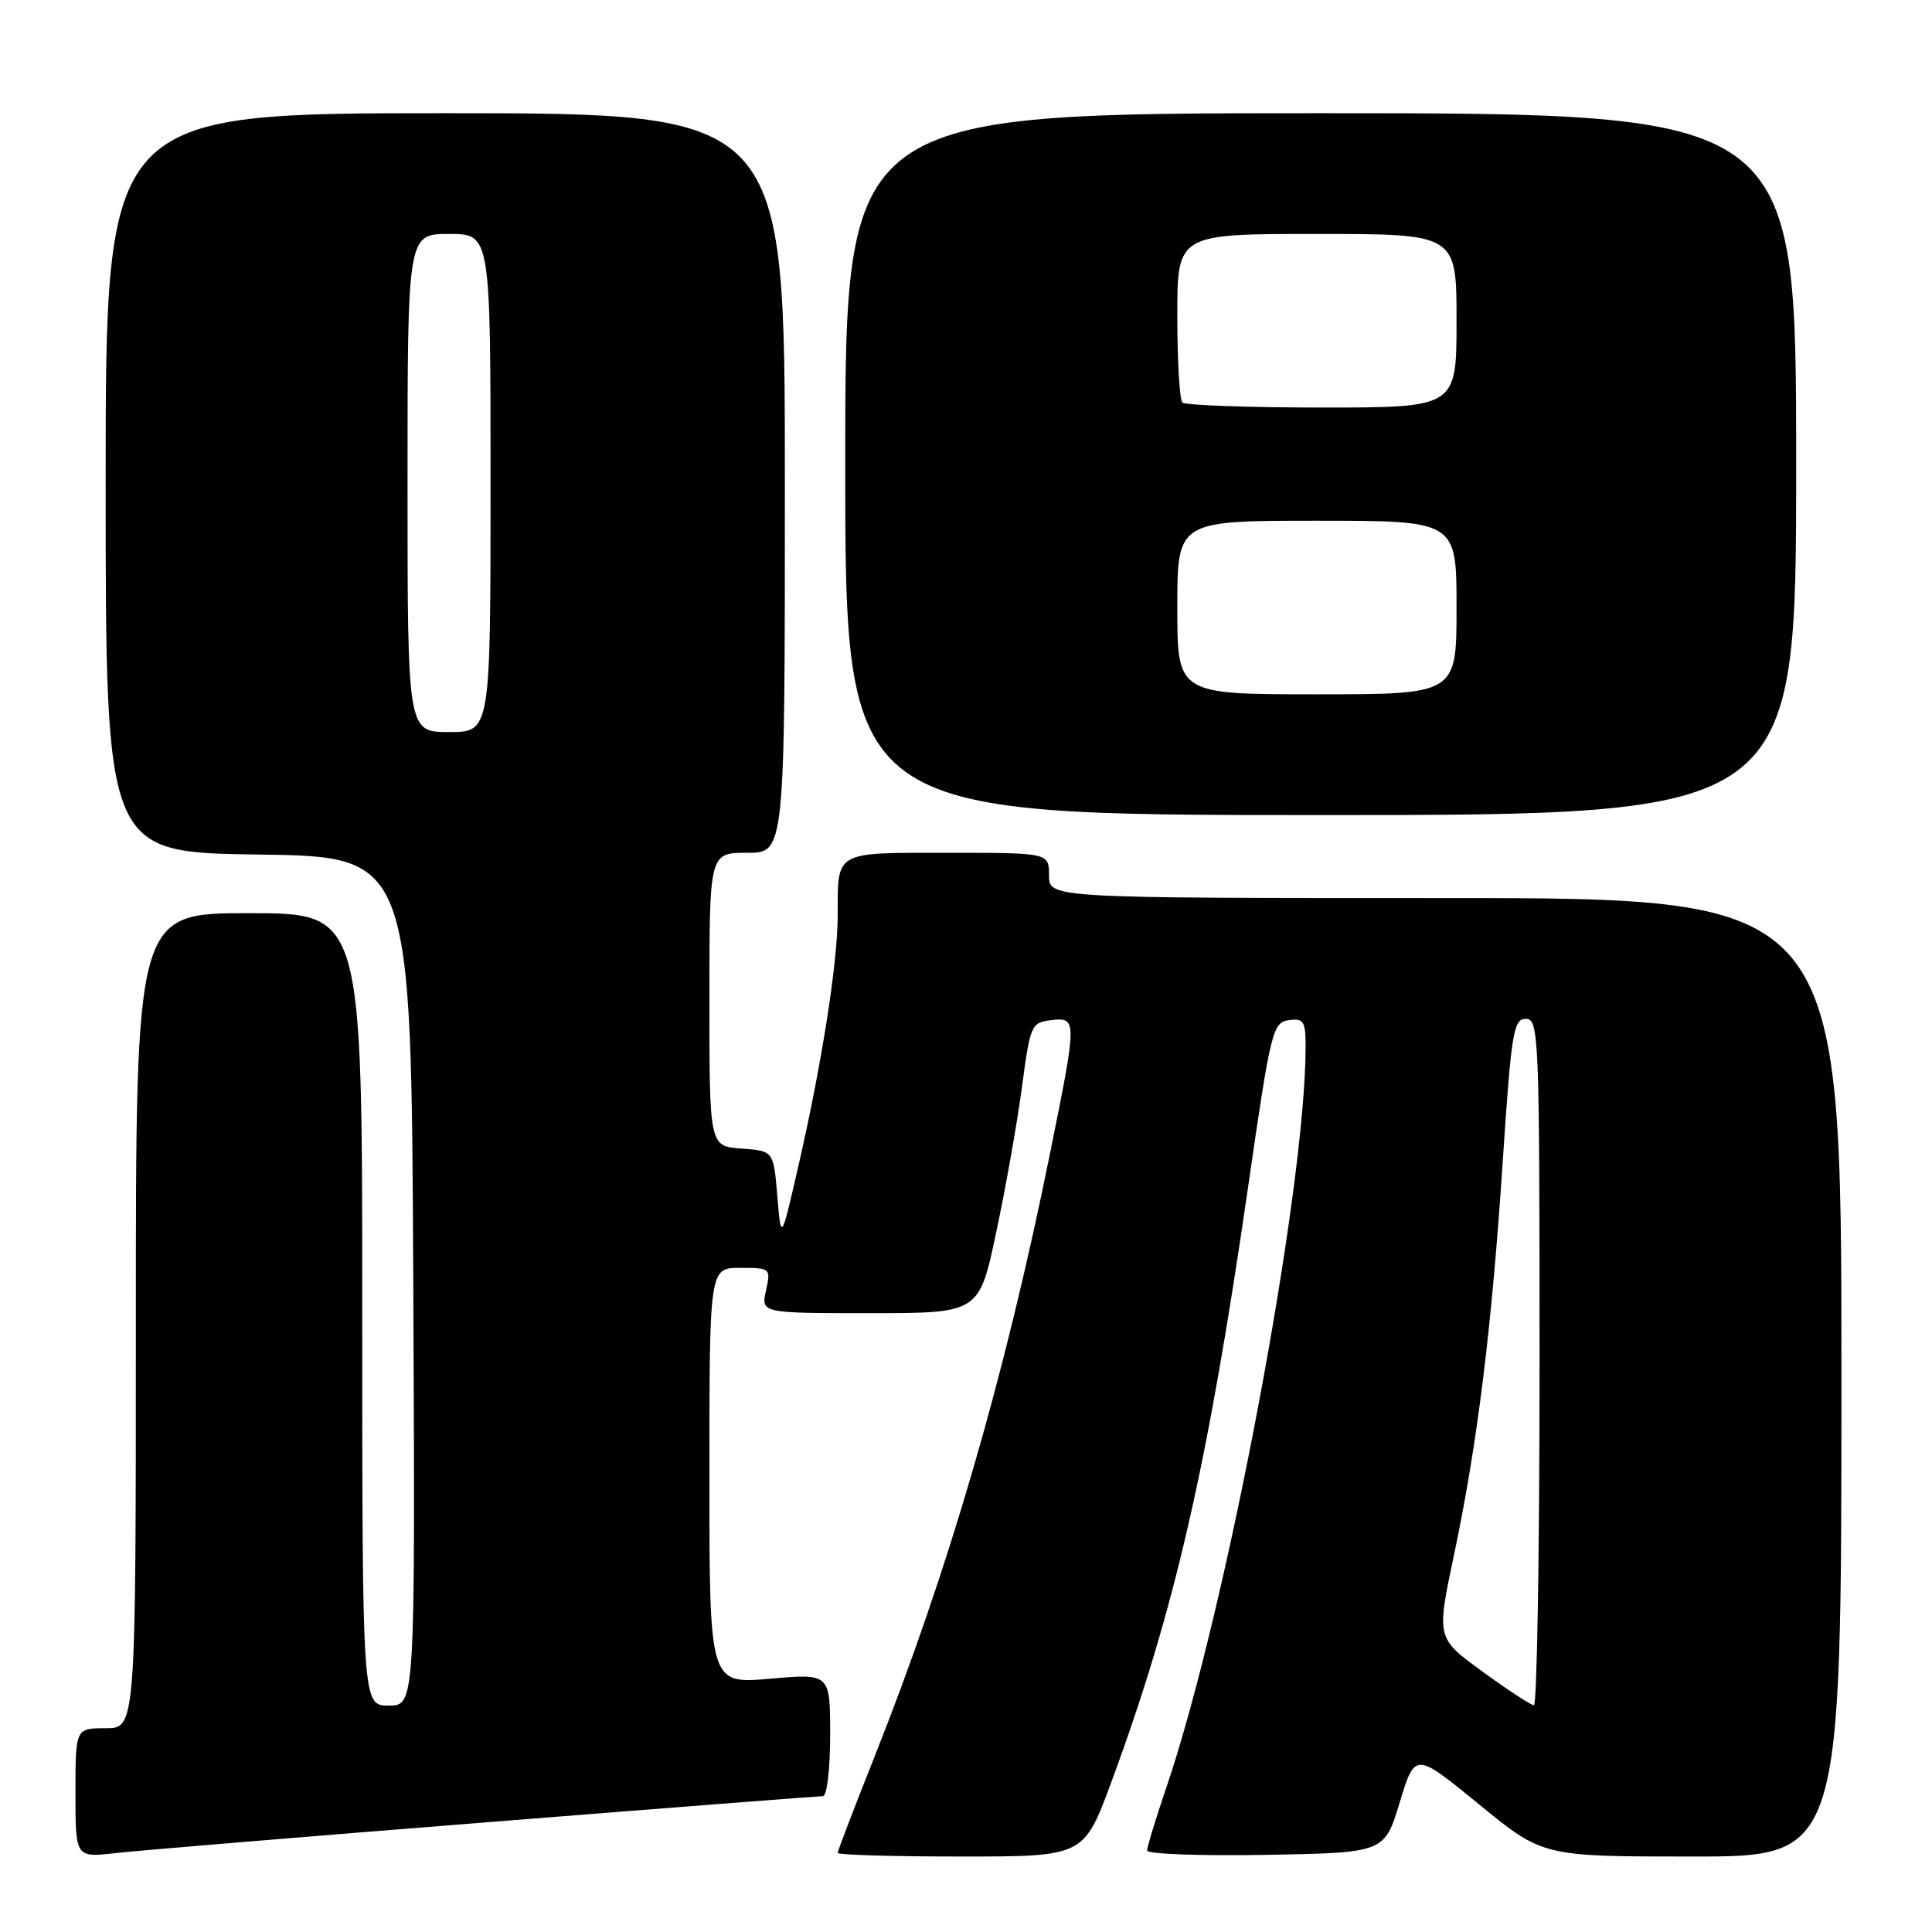 <?xml version="1.0" encoding="UTF-8" standalone="no"?>
<!DOCTYPE svg PUBLIC "-//W3C//DTD SVG 1.1//EN" "http://www.w3.org/Graphics/SVG/1.1/DTD/svg11.dtd" >
<svg xmlns="http://www.w3.org/2000/svg" xmlns:xlink="http://www.w3.org/1999/xlink" version="1.1" viewBox="0 0 256 256">
 <g >
 <path fill="currentColor"
d=" M 64.28 241.48 C 88.36 239.56 108.50 238.00 109.03 238.00 C 109.58 238.00 110.00 234.46 110.00 229.87 C 110.00 221.74 110.00 221.74 102.00 222.44 C 94.00 223.14 94.00 223.14 94.00 195.57 C 94.00 168.00 94.00 168.00 98.08 168.00 C 102.09 168.00 102.15 168.05 101.50 171.00 C 100.84 174.00 100.84 174.00 115.29 174.00 C 129.74 174.00 129.74 174.00 132.01 163.25 C 133.27 157.34 134.80 148.68 135.42 144.00 C 136.51 135.81 136.65 135.49 139.27 135.18 C 142.75 134.78 142.75 134.98 139.08 153.09 C 133.09 182.66 125.65 208.18 115.88 232.77 C 113.20 239.51 111.00 245.25 111.00 245.52 C 111.00 245.78 118.34 246.00 127.30 246.00 C 143.61 246.00 143.61 246.00 147.25 236.15 C 155.62 213.52 160.03 194.28 165.42 157.00 C 168.37 136.60 168.64 135.48 170.76 135.18 C 172.74 134.90 173.00 135.30 173.00 138.69 C 173.00 157.70 162.52 213.42 154.52 236.94 C 153.13 241.02 152.00 244.73 152.00 245.20 C 152.00 245.67 159.07 245.93 167.72 245.78 C 183.44 245.50 183.44 245.50 185.47 238.83 C 187.50 232.15 187.50 232.15 195.97 239.08 C 204.43 246.00 204.43 246.00 224.22 246.00 C 244.00 246.00 244.00 246.00 244.00 182.50 C 244.00 119.00 244.00 119.00 191.50 119.00 C 139.00 119.00 139.00 119.00 139.00 116.00 C 139.00 113.00 139.00 113.00 125.61 113.00 C 110.45 113.00 111.00 112.68 111.00 121.33 C 110.99 127.60 108.89 141.01 105.79 154.50 C 103.50 164.50 103.50 164.50 103.00 158.50 C 102.50 152.50 102.50 152.50 98.25 152.19 C 94.00 151.89 94.00 151.89 94.00 132.44 C 94.00 113.00 94.00 113.00 99.00 113.00 C 104.00 113.00 104.00 113.00 104.00 64.00 C 104.00 15.00 104.00 15.00 59.00 15.00 C 14.00 15.00 14.00 15.00 14.00 63.98 C 14.00 112.96 14.00 112.96 34.25 113.23 C 54.50 113.50 54.50 113.50 54.76 169.75 C 55.02 226.00 55.02 226.00 51.51 226.00 C 48.00 226.00 48.00 226.00 48.00 173.50 C 48.00 121.00 48.00 121.00 33.00 121.00 C 18.00 121.00 18.00 121.00 18.00 175.00 C 18.00 229.00 18.00 229.00 14.00 229.00 C 10.00 229.00 10.00 229.00 10.00 237.57 C 10.00 246.14 10.00 246.14 15.25 245.55 C 18.14 245.22 40.20 243.39 64.28 241.48 Z  M 238.00 61.50 C 238.00 15.00 238.00 15.00 175.00 15.00 C 112.00 15.00 112.00 15.00 112.00 61.50 C 112.00 108.00 112.00 108.00 175.00 108.00 C 238.00 108.00 238.00 108.00 238.00 61.50 Z  M 196.42 221.48 C 190.34 217.06 190.34 217.06 192.64 206.14 C 195.77 191.31 197.66 176.06 199.13 153.75 C 200.26 136.76 200.54 135.00 202.19 135.00 C 203.91 135.00 204.00 137.22 204.00 180.50 C 204.00 205.53 203.66 225.98 203.25 225.95 C 202.84 225.93 199.76 223.92 196.42 221.48 Z  M 54.00 64.00 C 54.00 31.00 54.00 31.00 59.50 31.00 C 65.00 31.00 65.00 31.00 65.00 64.00 C 65.00 97.00 65.00 97.00 59.50 97.00 C 54.00 97.00 54.00 97.00 54.00 64.00 Z  M 156.00 80.50 C 156.00 69.00 156.00 69.00 174.50 69.00 C 193.00 69.00 193.00 69.00 193.00 80.50 C 193.00 92.00 193.00 92.00 174.50 92.00 C 156.00 92.00 156.00 92.00 156.00 80.50 Z  M 156.67 53.33 C 156.30 52.97 156.00 47.79 156.00 41.83 C 156.00 31.00 156.00 31.00 174.50 31.00 C 193.00 31.00 193.00 31.00 193.00 42.50 C 193.00 54.00 193.00 54.00 175.17 54.00 C 165.36 54.00 157.03 53.70 156.67 53.33 Z "/>
</g>
</svg>